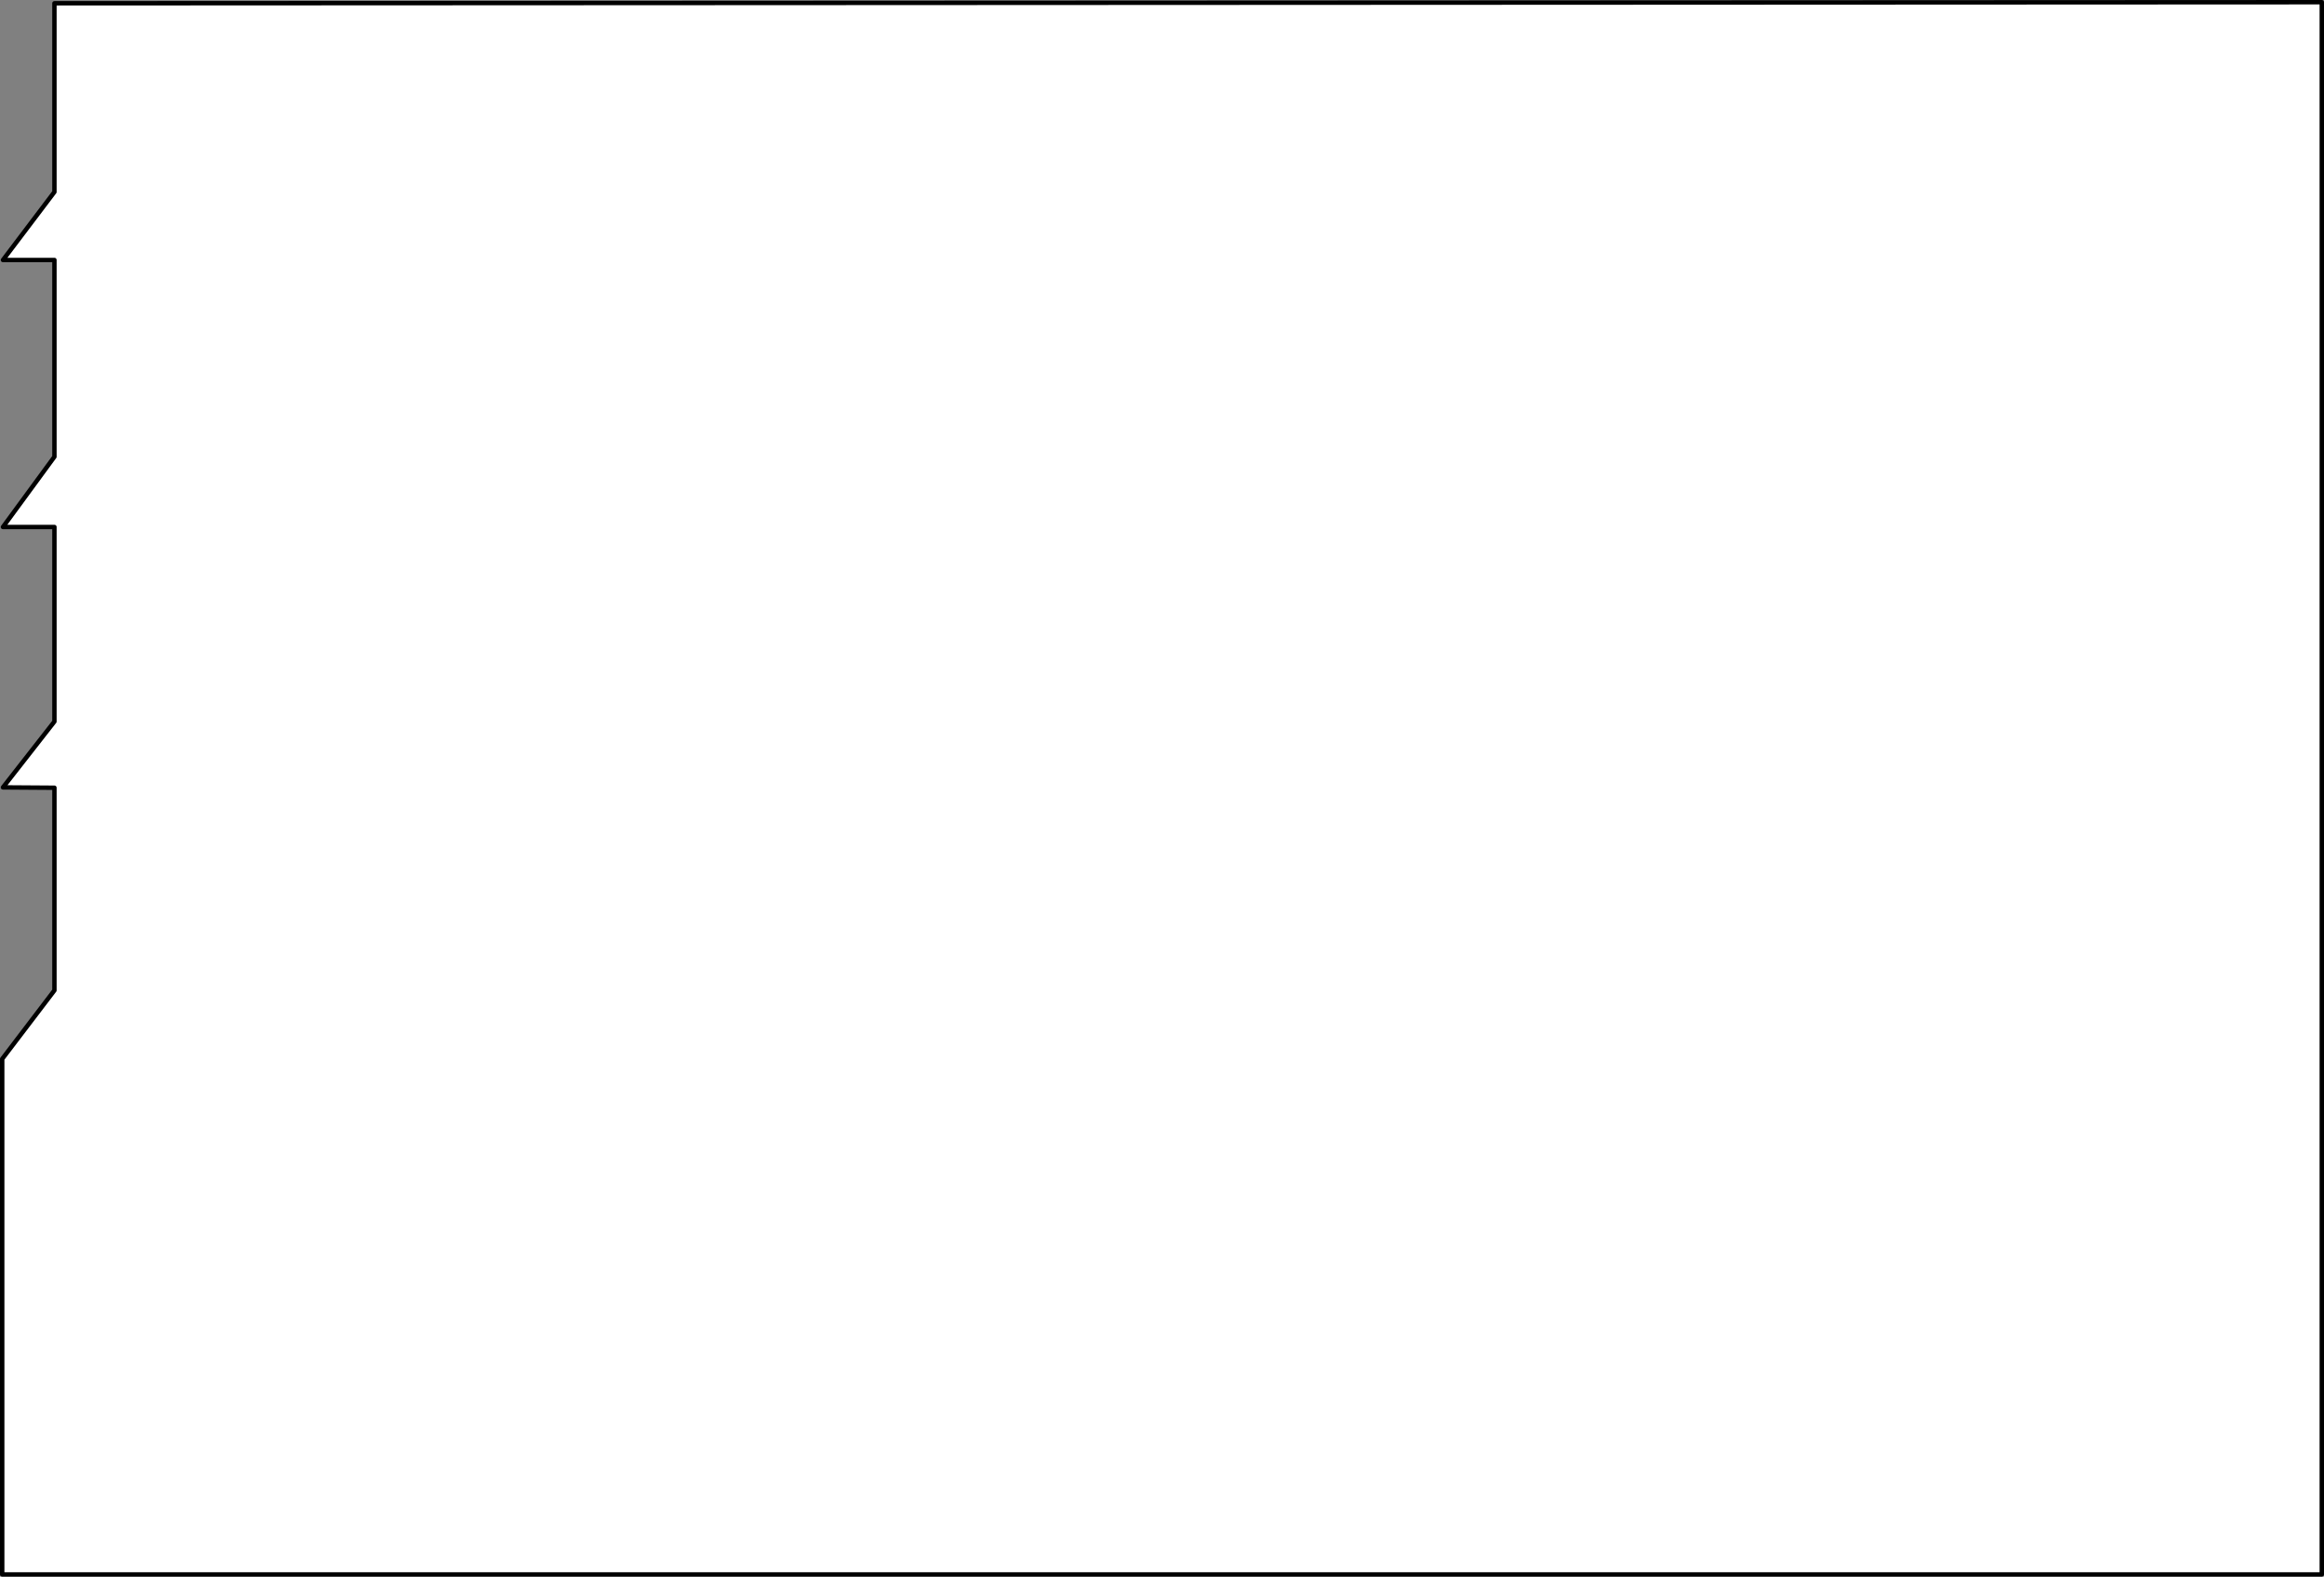 <?xml version="1.0" encoding="utf-8"?>
<!-- Generator: Adobe Illustrator 17.0.0, SVG Export Plug-In . SVG Version: 6.00 Build 0)  -->
<!DOCTYPE svg PUBLIC "-//W3C//DTD SVG 1.1//EN" "http://www.w3.org/Graphics/SVG/1.1/DTD/svg11.dtd">
<svg version="1.1" id="Capa_1" xmlns="http://www.w3.org/2000/svg" xmlns:xlink="http://www.w3.org/1999/xlink" x="0px" y="0px"
	 width="526.725px" height="357.243px" viewBox="0 0 526.725 357.243" style="enable-background:new 0 0 526.725 357.243;"
	 xml:space="preserve">
<rect x="0" y="0" width="526.725" height="357.243" fill="#808080" stroke="none"/>
<polygon style="fill:#FFFFFF;stroke:#000000;stroke-linecap:round;stroke-linejoin:round;" points="526.225,0.5 526.225,356.743 
	0.5,356.743 0.5,239.943 12.336,224.407 12.336,178.493 0.67,178.413 12.336,163.495 12.336,119.411 0.67,119.411 12.336,103.495 
	12.336,58.911 0.67,58.911 12.336,43.495 12.336,0.743 "/>
</svg>
